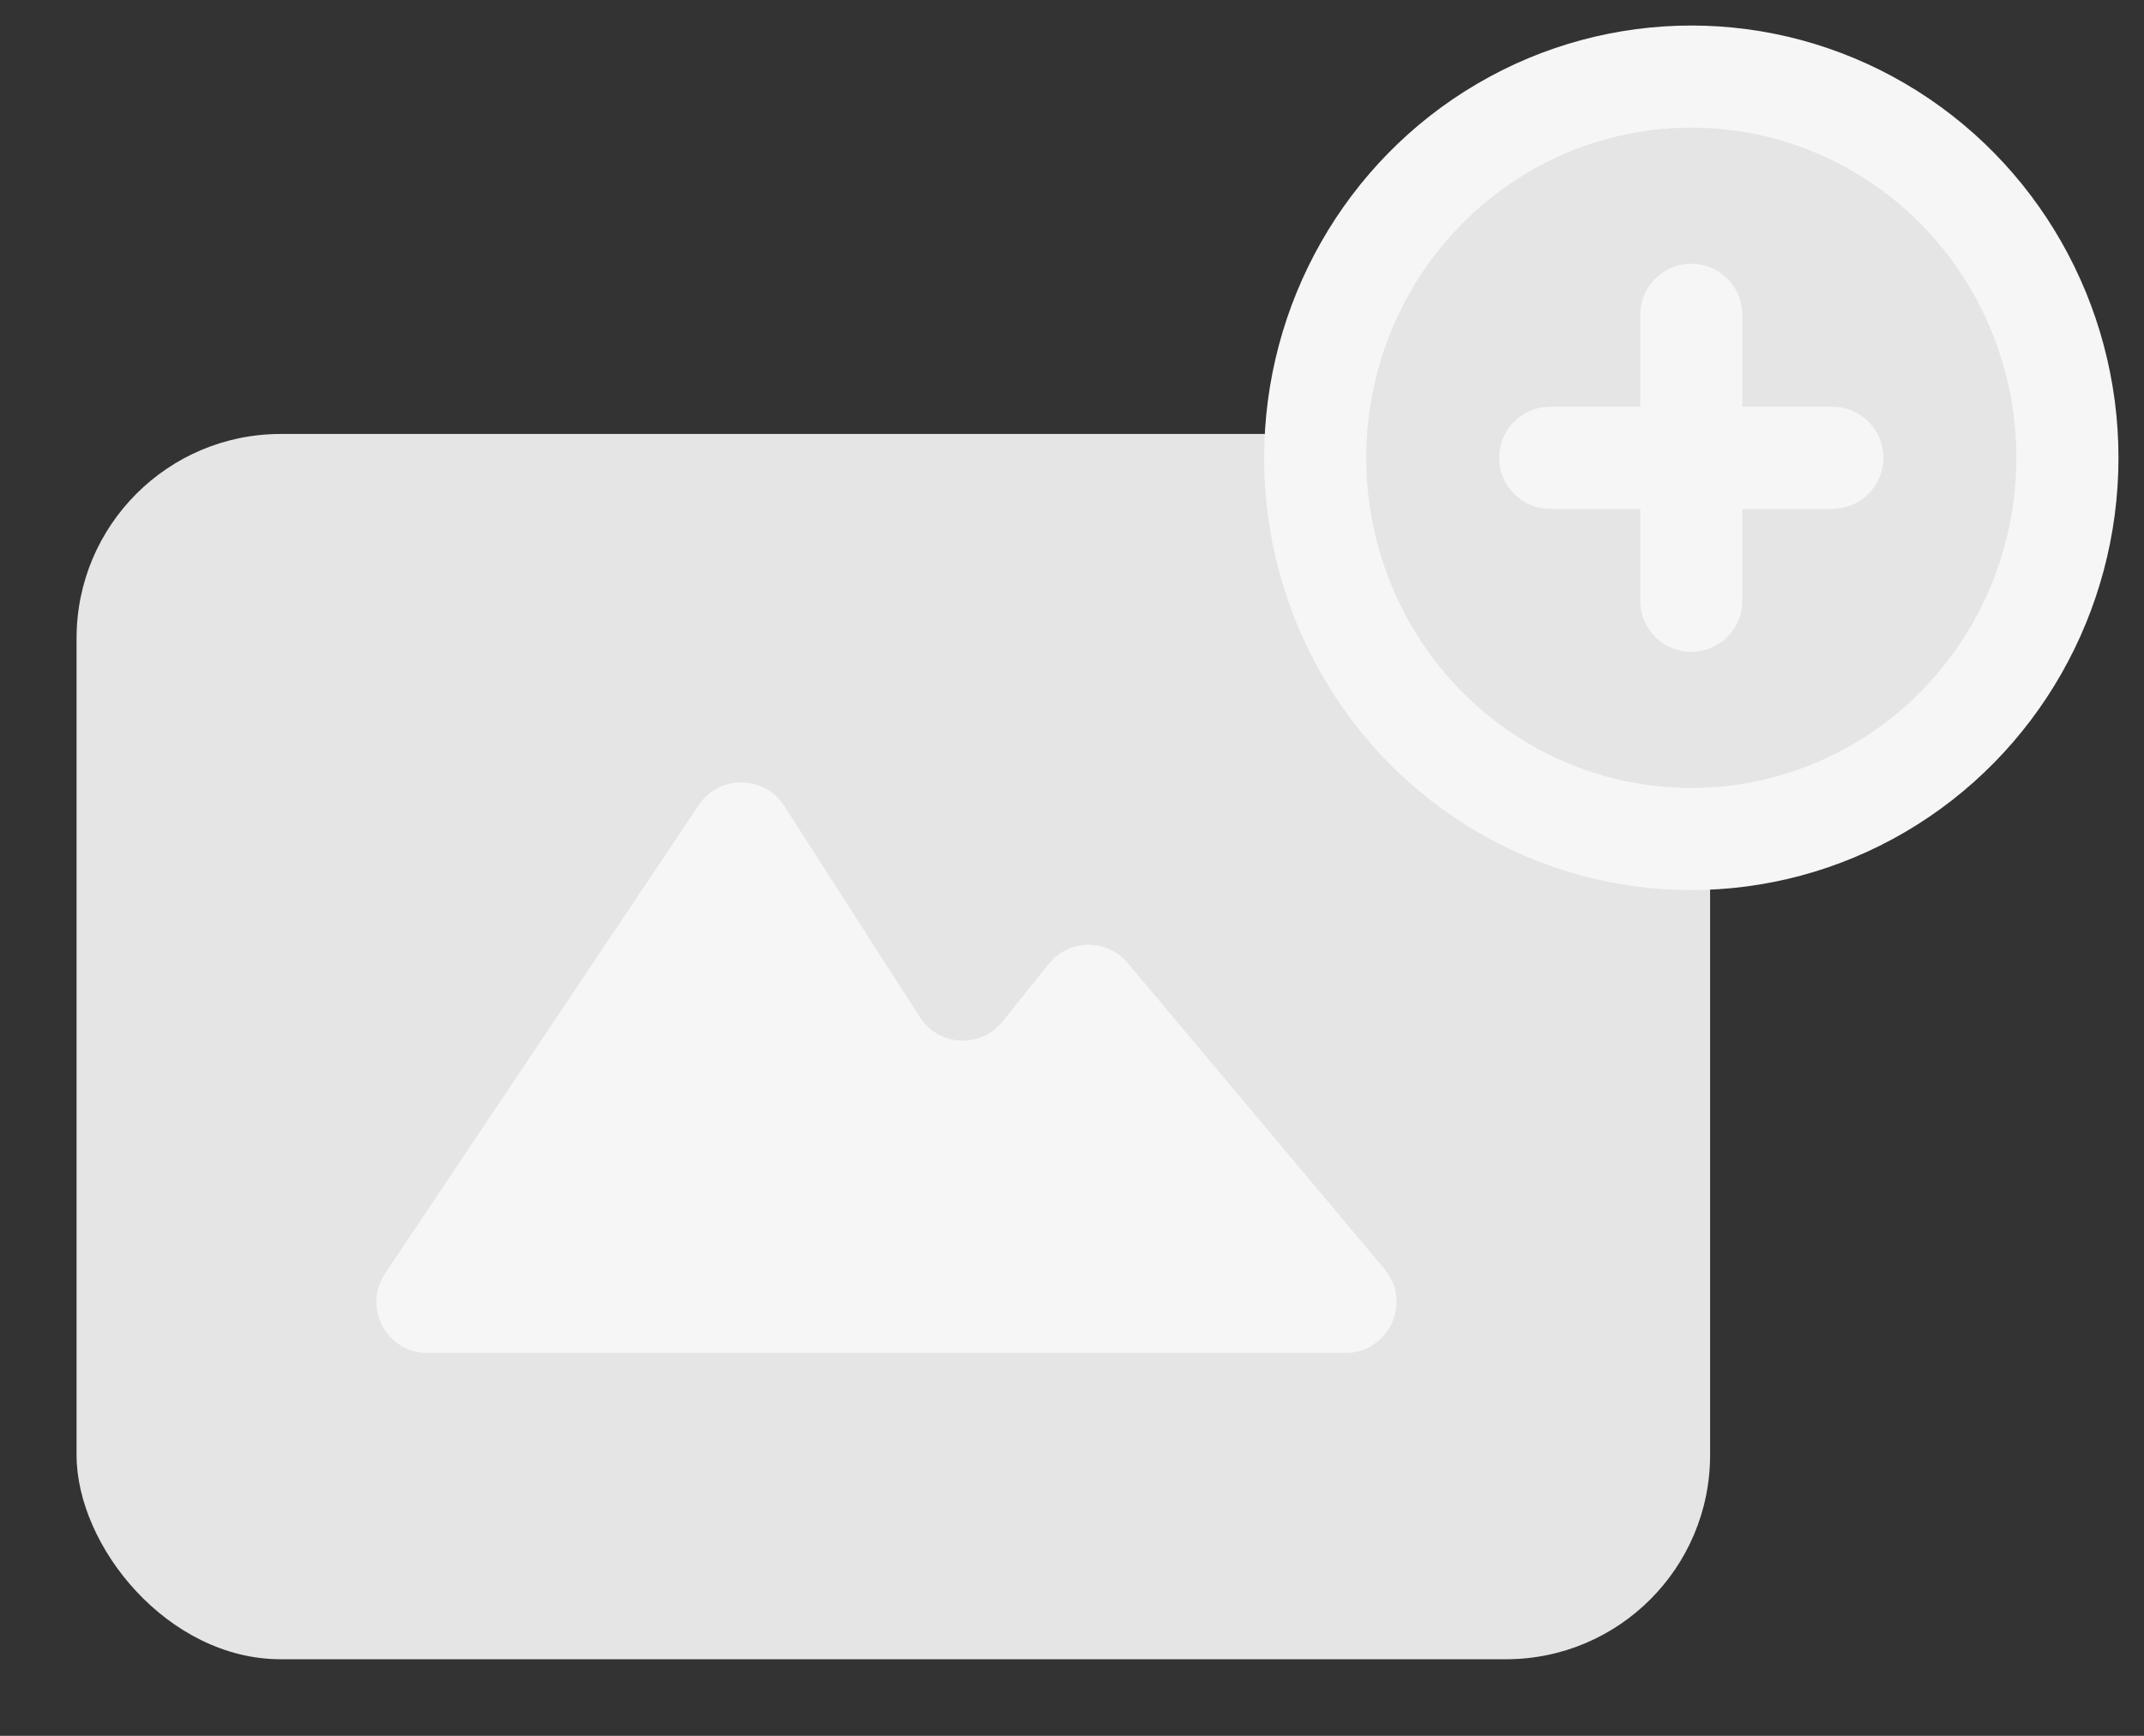 <svg width="42" height="34" viewBox="0 0 42 34" fill="none" xmlns="http://www.w3.org/2000/svg">
<rect x="0" y="0" width="42" height="34" fill="#333333" stroke="none"/>
<rect x="1.5" y="8.5" width="32" height="24" rx="4" fill="#E5E5E5"/>
<path d="M13.69 15.767L7.543 24.944C7.098 25.608 7.574 26.5 8.373 26.5H26.355C27.205 26.5 27.668 25.508 27.122 24.857L22.091 18.862C21.686 18.379 20.94 18.387 20.545 18.879L19.64 20.008C19.212 20.541 18.387 20.498 18.018 19.922L15.362 15.784C14.973 15.178 14.091 15.169 13.69 15.767Z" fill="#F6F6F6"/>
<ellipse cx="33.132" cy="8.967" rx="7.368" ry="7.467" fill="#E5E5E5" stroke="#F6F6F6" stroke-width="2"/>
<path d="M33.132 6.167V11.767" stroke="#F6F6F6" stroke-width="2" stroke-linecap="round"/>
<path d="M35.895 8.967L30.368 8.967" stroke="#F6F6F6" stroke-width="2" stroke-linecap="round"/>
</svg>
